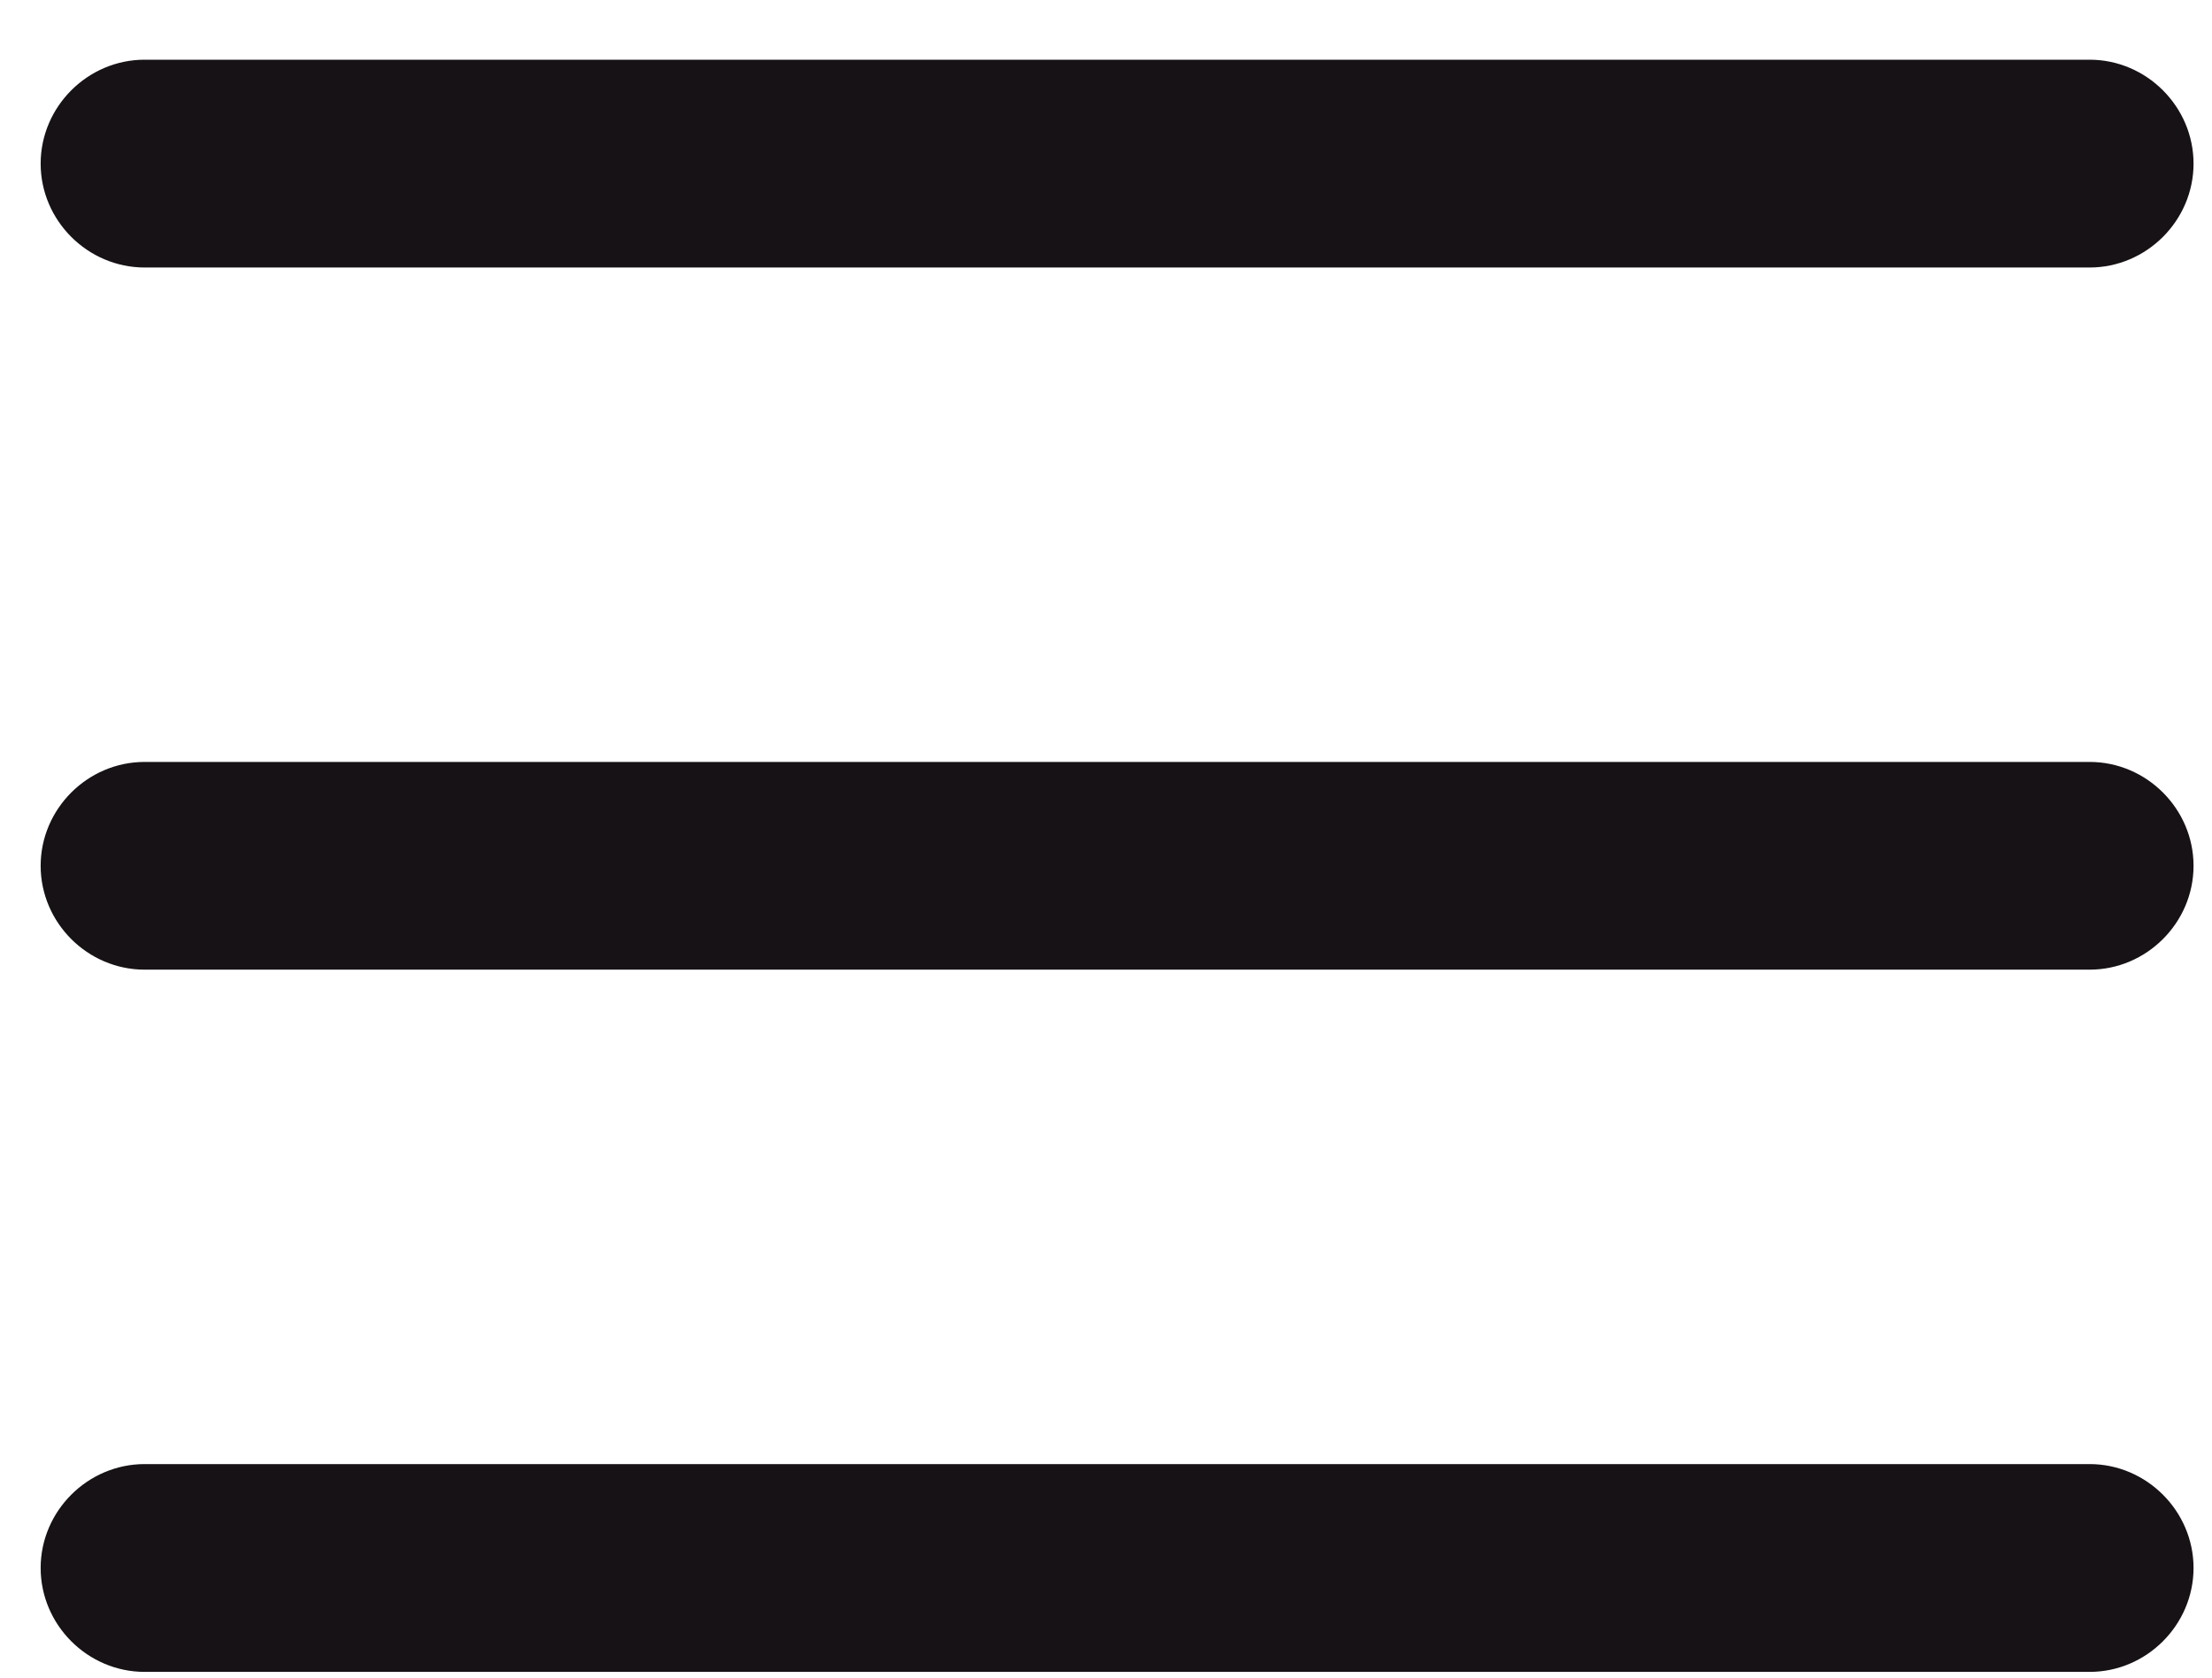 <svg width="29" height="22" viewBox="0 0 29 22" fill="none" xmlns="http://www.w3.org/2000/svg">
<path d="M1.896 3.358H27.396C28.059 3.358 28.608 2.809 28.608 2.146C28.608 1.482 28.059 0.933 27.396 0.933H1.896C1.232 0.933 0.683 1.482 0.683 2.146C0.683 2.809 1.232 3.358 1.896 3.358Z" fill="#161215" stroke="#161215" stroke-width="0.3"/>
<path d="M1.896 12.566H27.396C28.059 12.566 28.608 12.018 28.608 11.354C28.608 10.69 28.059 10.142 27.396 10.142H1.896C1.232 10.142 0.683 10.69 0.683 11.354C0.683 12.018 1.232 12.566 1.896 12.566Z" fill="#161215" stroke="#161215" stroke-width="0.3"/>
<path d="M1.896 21.775H27.396C28.059 21.775 28.608 21.226 28.608 20.562C28.608 19.899 28.059 19.35 27.396 19.35H1.896C1.232 19.35 0.683 19.899 0.683 20.562C0.683 21.226 1.232 21.775 1.896 21.775Z" fill="#161215" stroke="#161215" stroke-width="0.3"/>
</svg>
